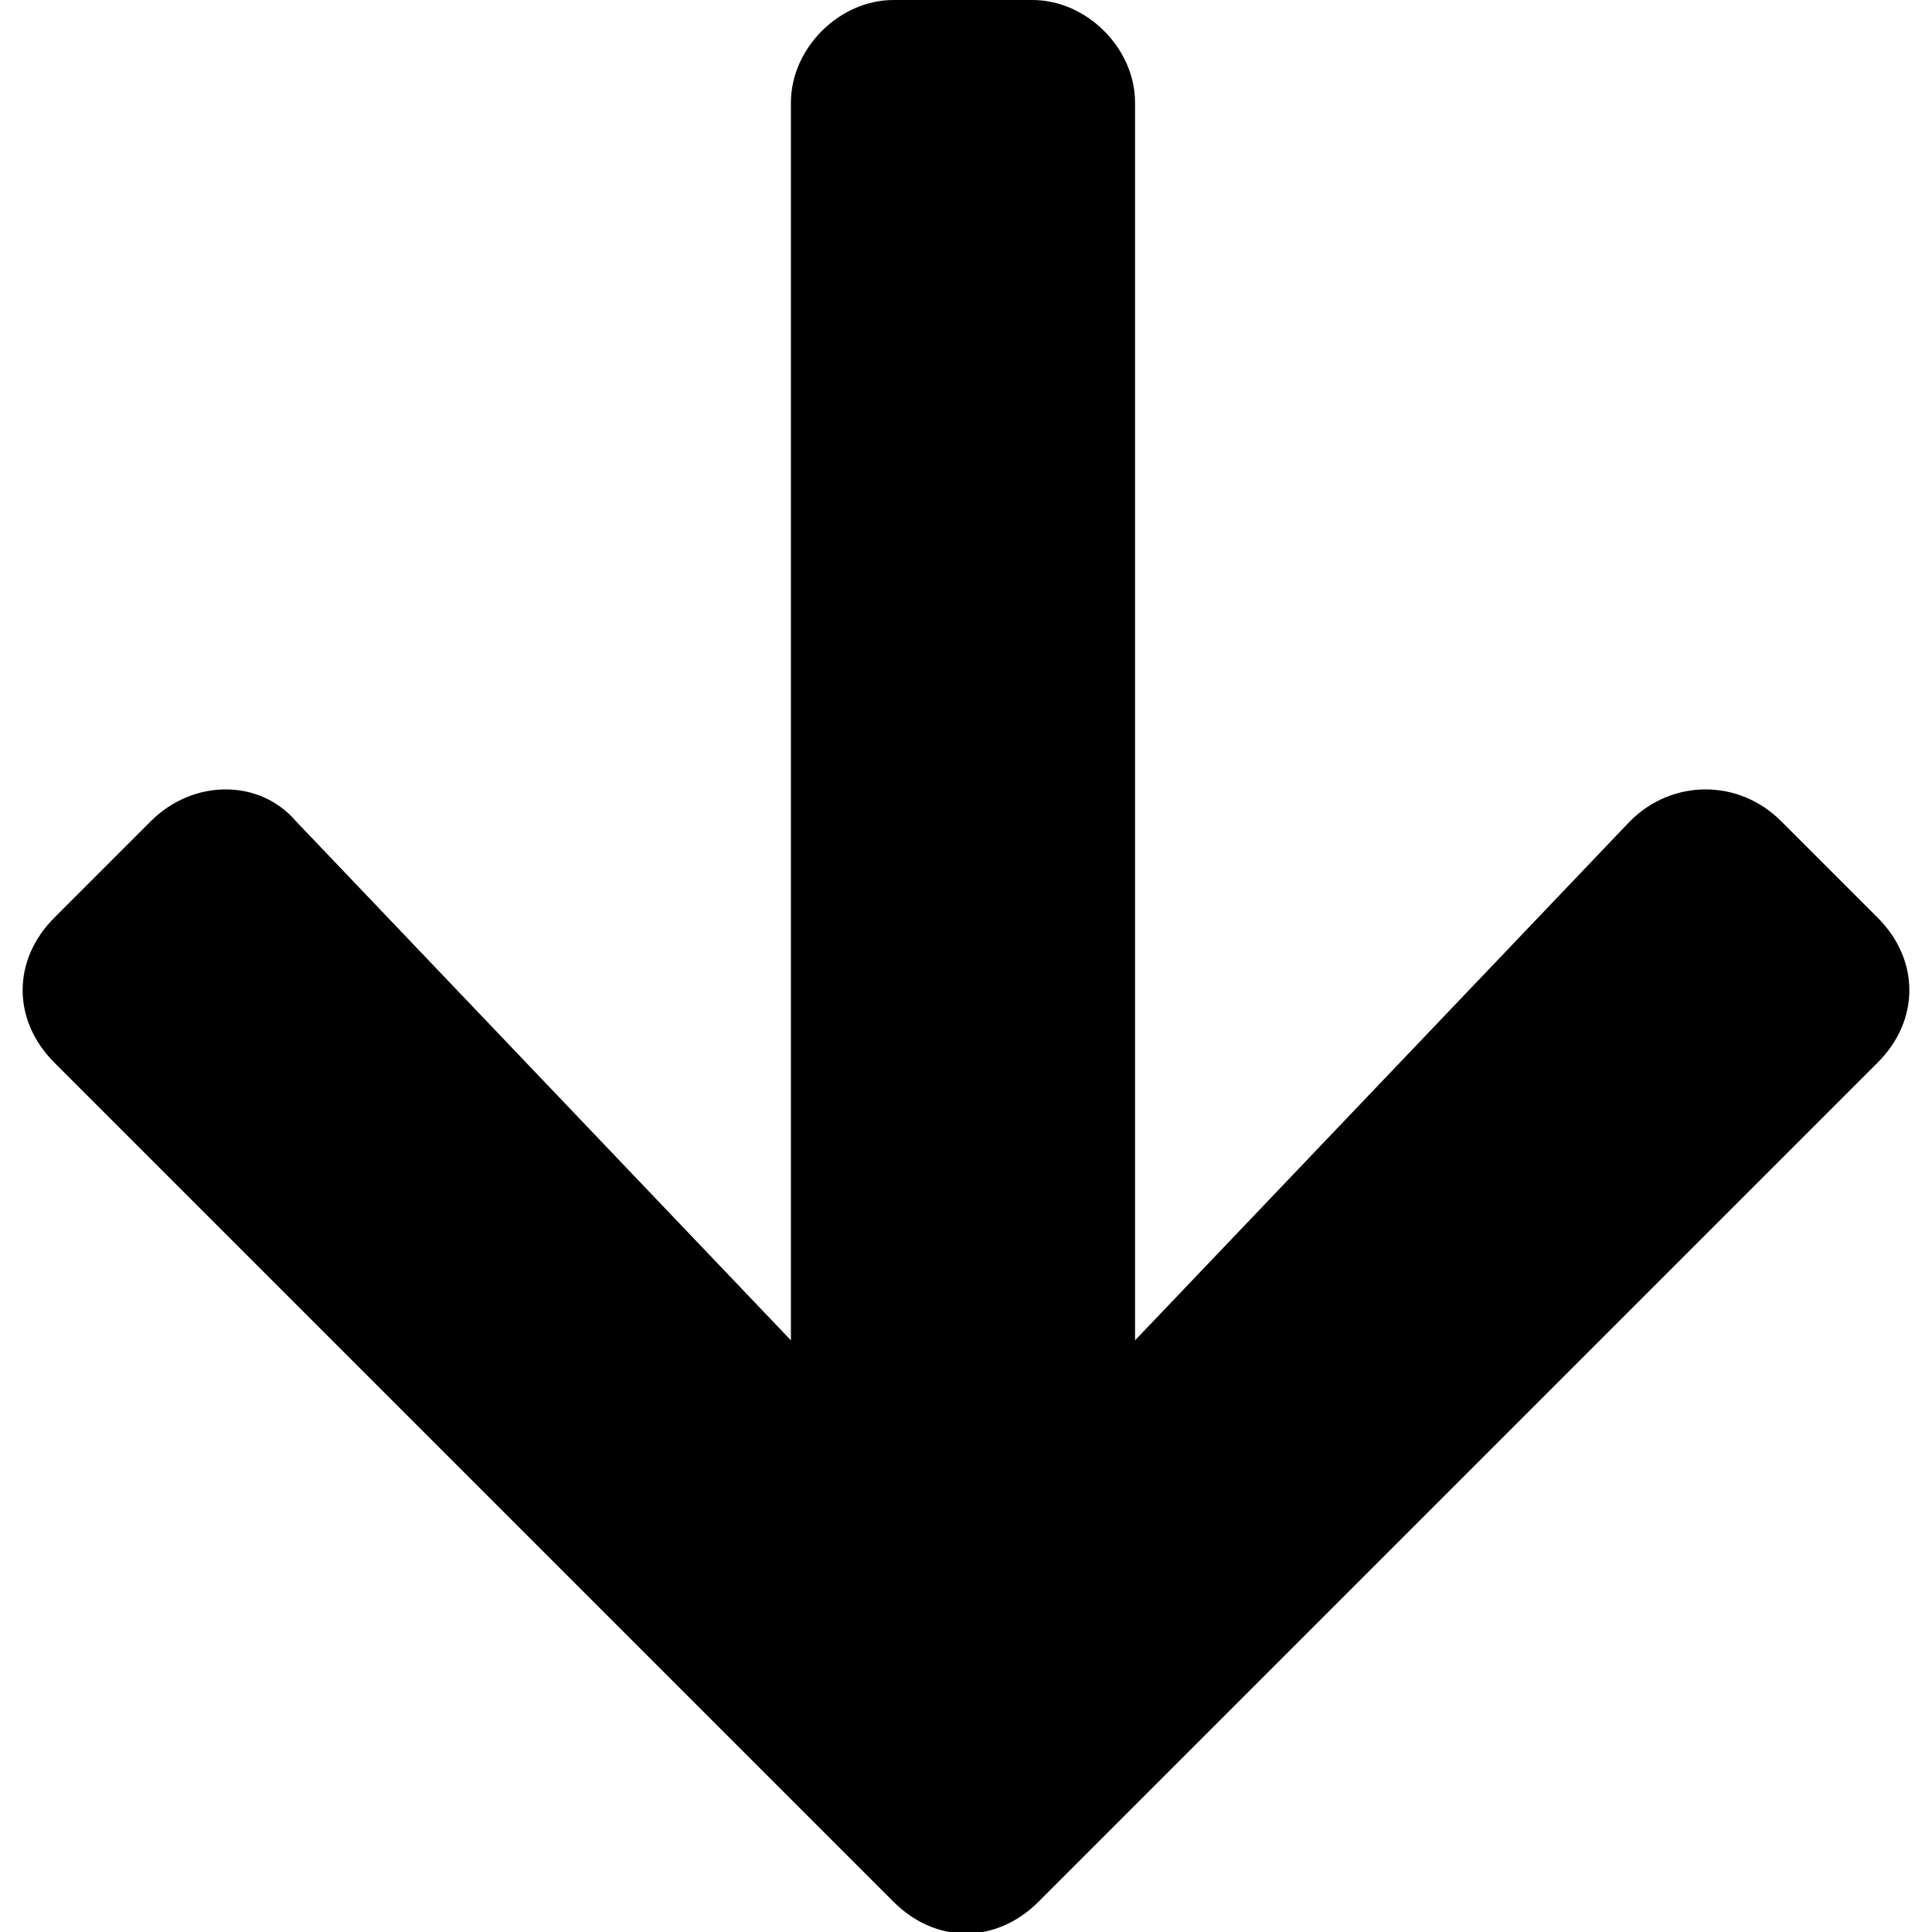 <?xml version="1.0" encoding="utf-8"?>
<!-- Generator: Adobe Illustrator 26.5.3, SVG Export Plug-In . SVG Version: 6.00 Build 0)  -->
<svg version="1.1" id="Camada_1" xmlns="http://www.w3.org/2000/svg" xmlns:xlink="http://www.w3.org/1999/xlink" x="0px" y="0px"
	 viewBox="0 0 32 32" style="enable-background:new 0 0 32 32;" xml:space="preserve">
<path id="Icon_awesome-arrow-down" d="M29.5,13.6l1.6,1.6c0.7,0.7,0.7,1.7,0,2.4c0,0,0,0,0,0L17.2,31.5c-0.7,0.7-1.7,0.7-2.4,0
	c0,0,0,0,0,0L0.9,17.6c-0.7-0.7-0.7-1.7,0-2.4c0,0,0,0,0,0l1.6-1.6c0.7-0.7,1.8-0.7,2.4,0c0,0,0,0,0,0l8.2,8.6V1.7
	c0-0.9,0.8-1.7,1.7-1.7c0,0,0,0,0,0h2.3c0.9,0,1.7,0.8,1.7,1.7c0,0,0,0,0,0v20.5l8.2-8.6C27.7,12.9,28.8,12.9,29.5,13.6
	C29.5,13.6,29.5,13.6,29.5,13.6L29.5,13.6z"/>
</svg>
